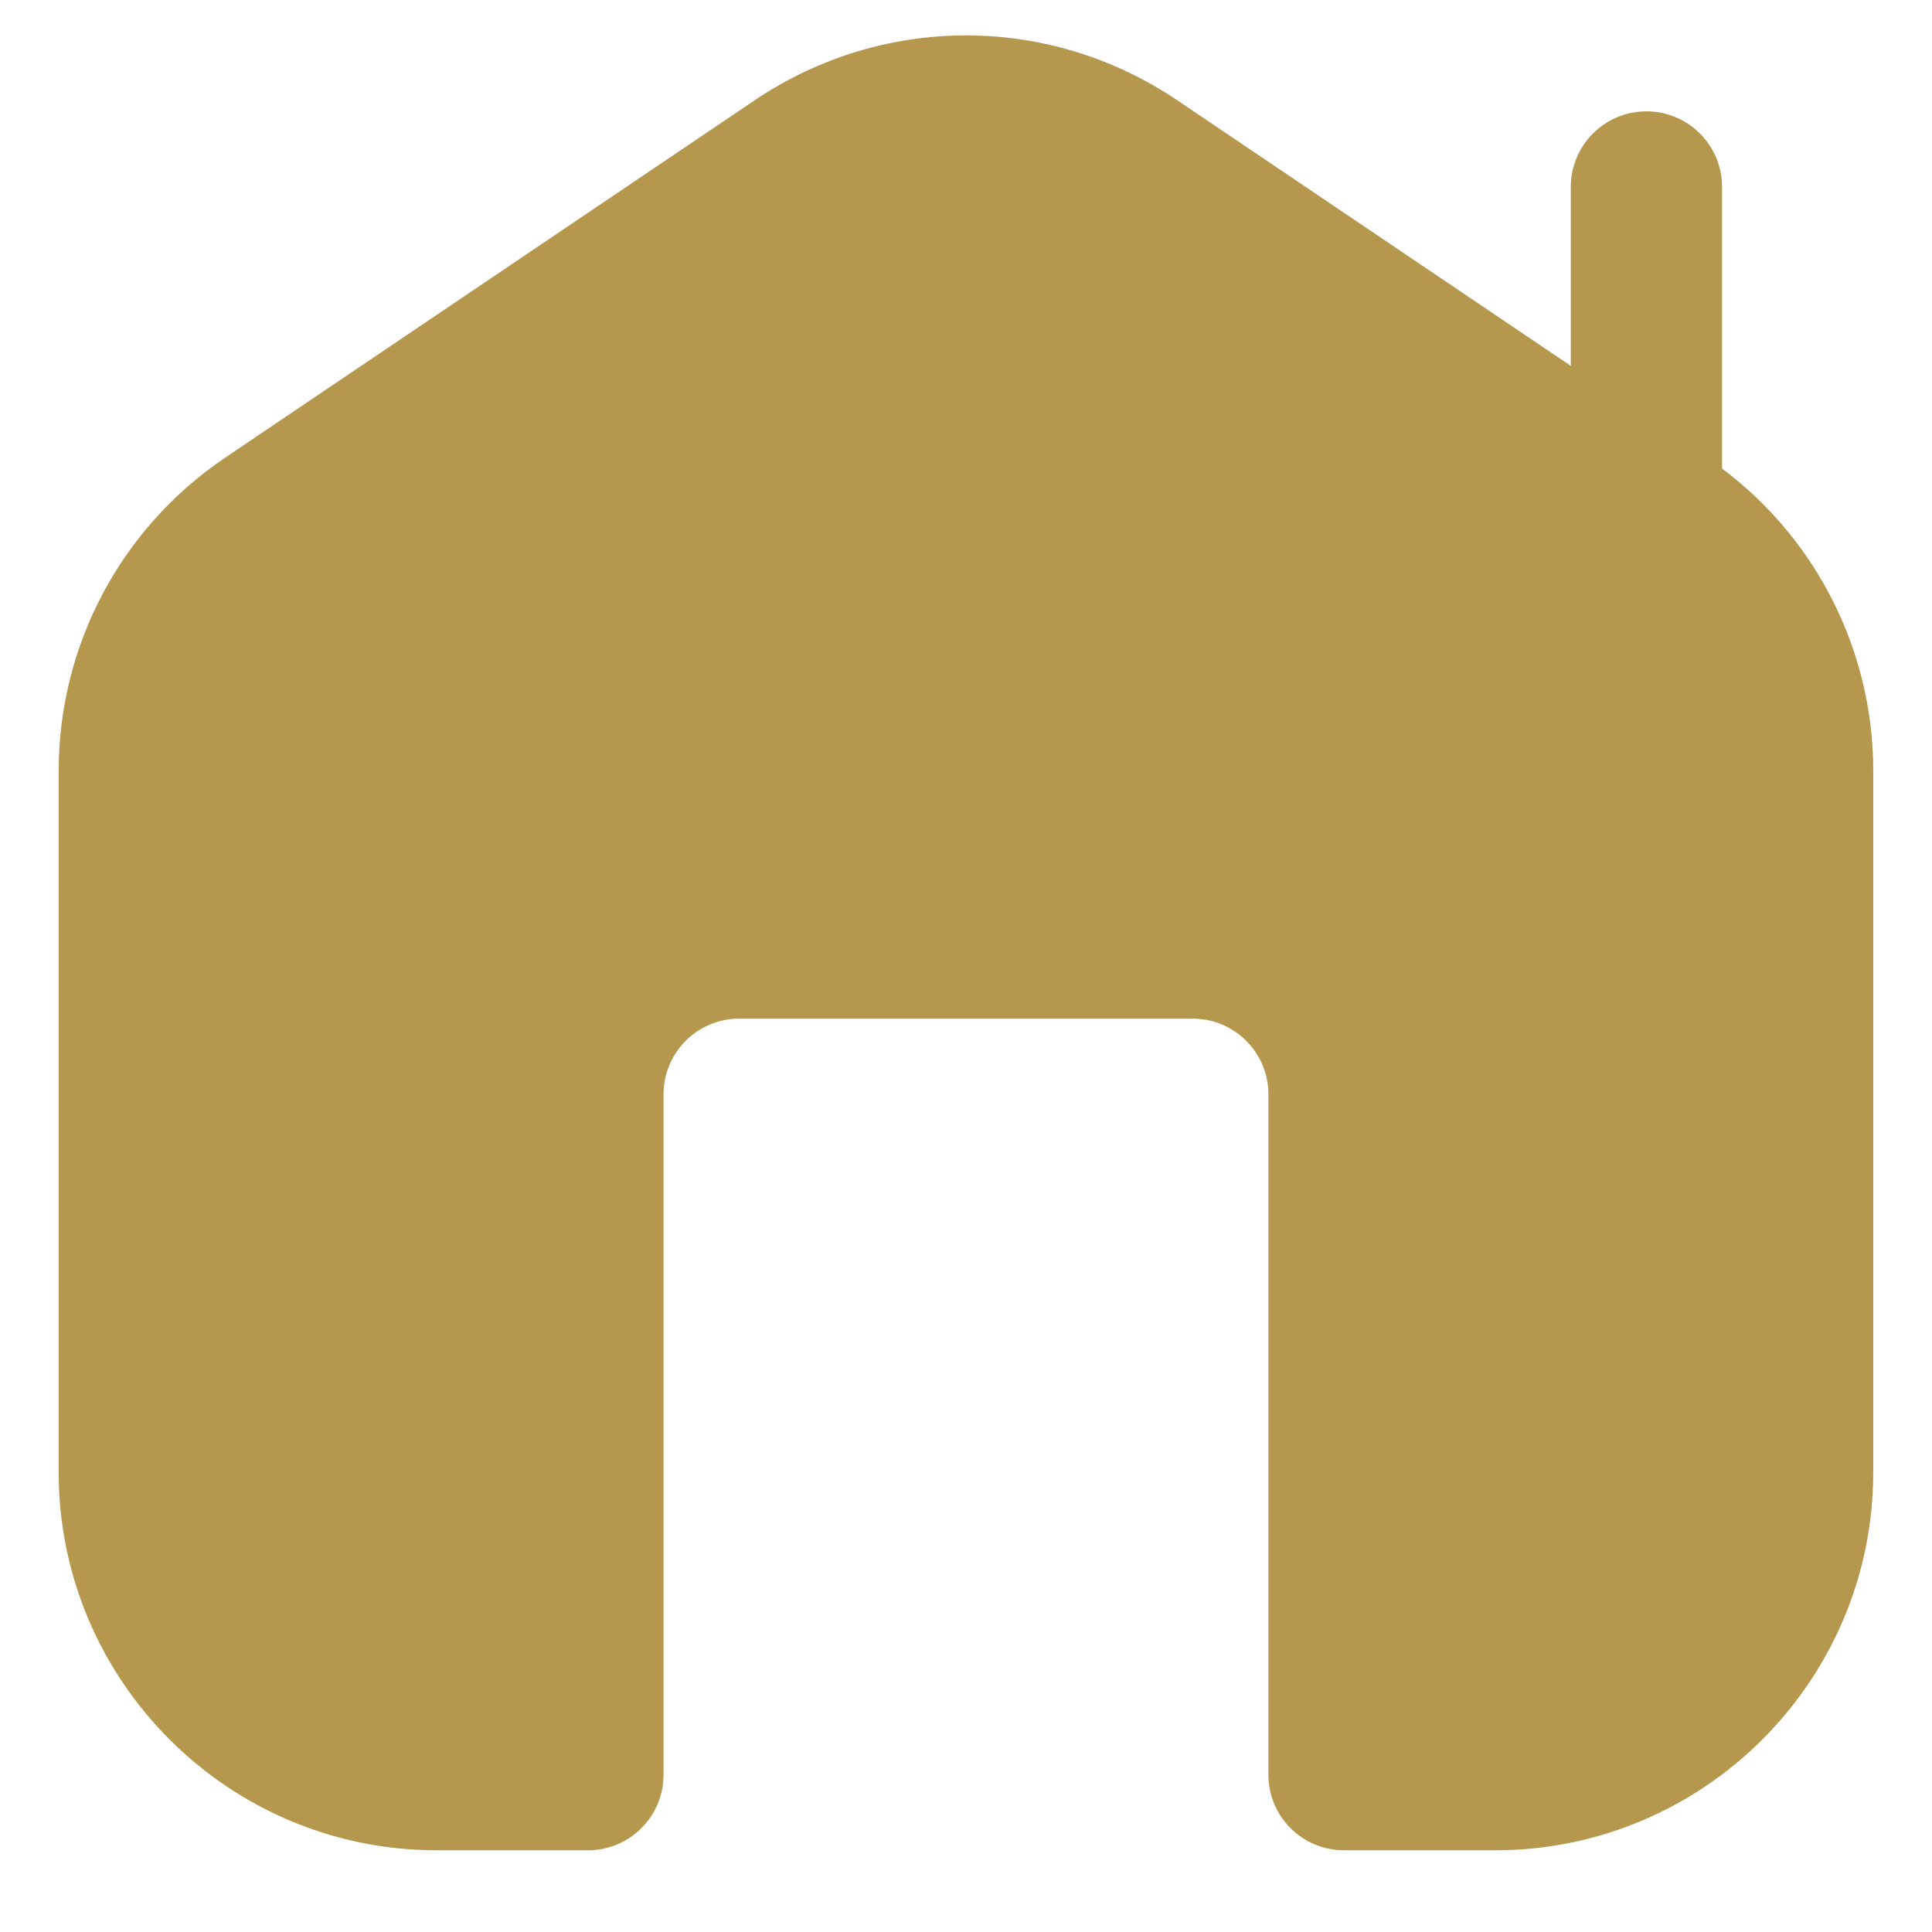 <svg width="24" height="24" viewBox="0 0 27 26" fill="none" xmlns="http://www.w3.org/2000/svg">
<path d="M24.066 6.048V2.113C24.066 1.53 23.593 1.056 23.009 1.056C22.425 1.056 21.952 1.53 21.952 2.113V4.613L16.455 0.903C14.66 -0.308 12.339 -0.308 10.544 0.903L3.148 5.895C1.691 6.878 0.82 8.515 0.82 10.274V20.075C0.82 22.988 3.19 25.358 6.103 25.358H8.217C8.801 25.358 9.273 24.885 9.273 24.302V14.792C9.273 14.21 9.746 13.736 10.33 13.736H16.669C17.253 13.736 17.726 14.21 17.726 14.792V24.302C17.726 24.885 18.198 25.358 18.783 25.358H20.896C23.809 25.358 26.179 22.988 26.179 20.075V10.274C26.179 8.604 25.393 7.043 24.066 6.048Z" fill="#B6974E"/>
</svg>
